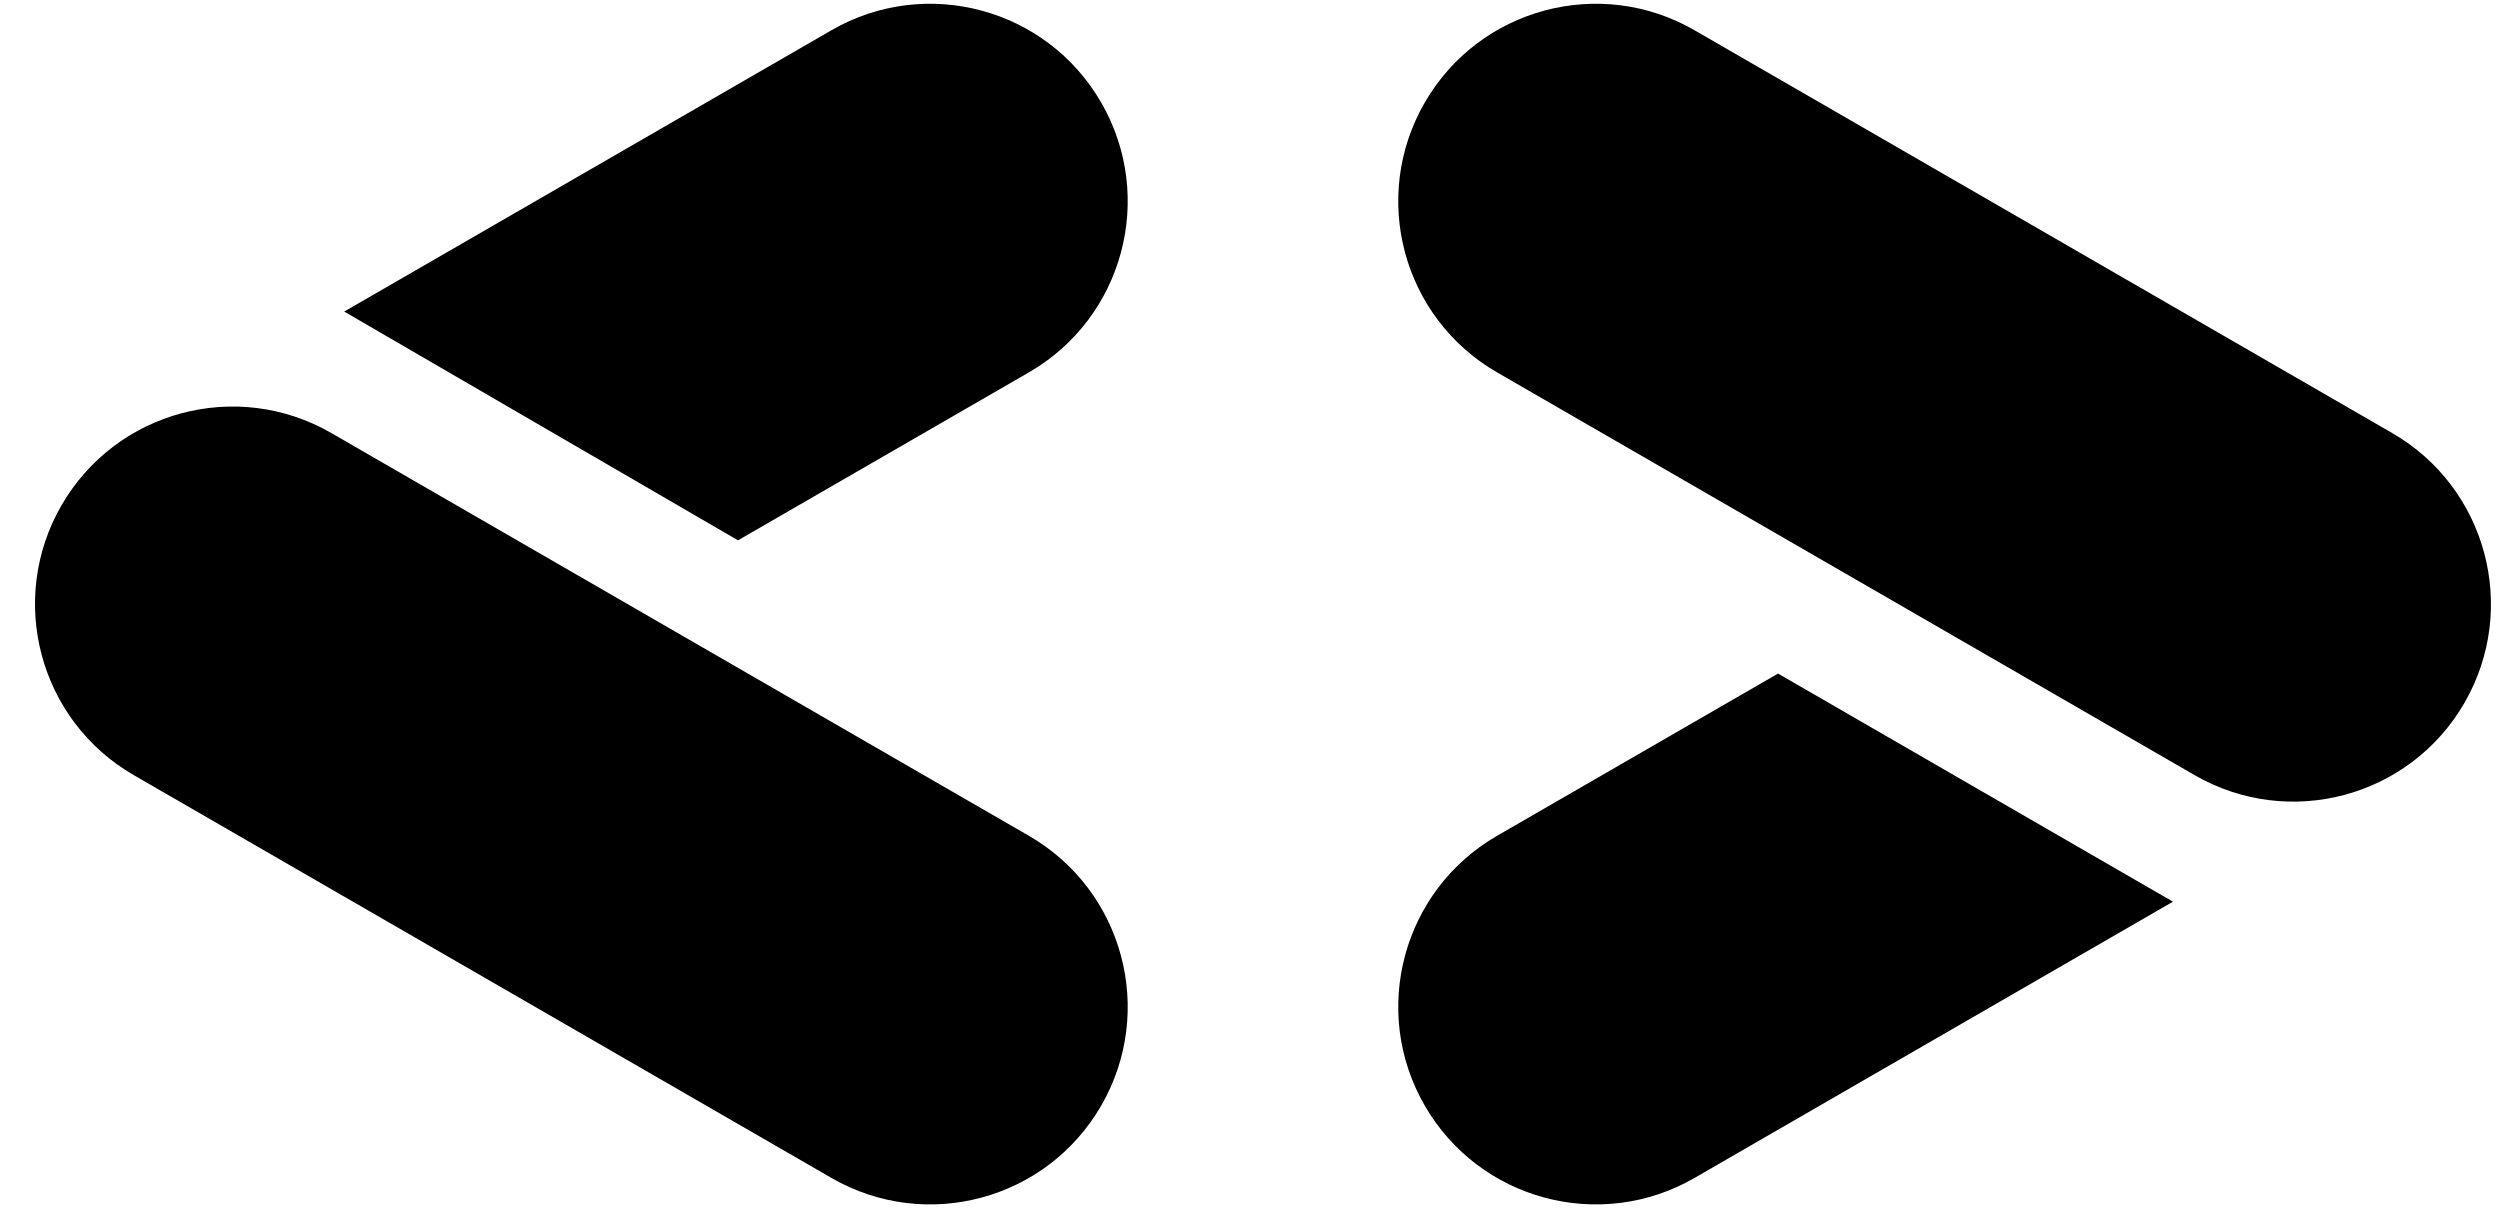 <svg width="70" height="34" viewBox="0 0 70 34" fill="none" xmlns="http://www.w3.org/2000/svg">
<path fill-rule="evenodd" clip-rule="evenodd" d="M49.785 18.86L60.843 25.247L47.447 32.982C44.802 34.509 41.42 33.603 39.893 30.957C38.365 28.312 39.272 24.93 41.917 23.403L49.785 18.86ZM47.447 0.847L66.981 12.125C69.626 13.652 70.532 17.035 69.005 19.68C67.478 22.325 64.096 23.231 61.45 21.704L41.917 10.426C39.272 8.899 38.365 5.517 39.893 2.872C41.42 0.226 44.802 -0.68 47.447 0.847ZM9.277 12.125L28.81 23.403C31.455 24.93 32.362 28.312 30.834 30.957C29.307 33.603 25.925 34.509 23.28 32.982L3.746 21.704C1.101 20.177 0.195 16.794 1.722 14.149C3.249 11.504 6.631 10.598 9.277 12.125ZM30.834 2.872C32.362 5.517 31.455 8.899 28.81 10.426L20.664 15.129L9.638 8.724L23.28 0.847C25.925 -0.68 29.307 0.226 30.834 2.872Z" fill="black"/>
</svg>
